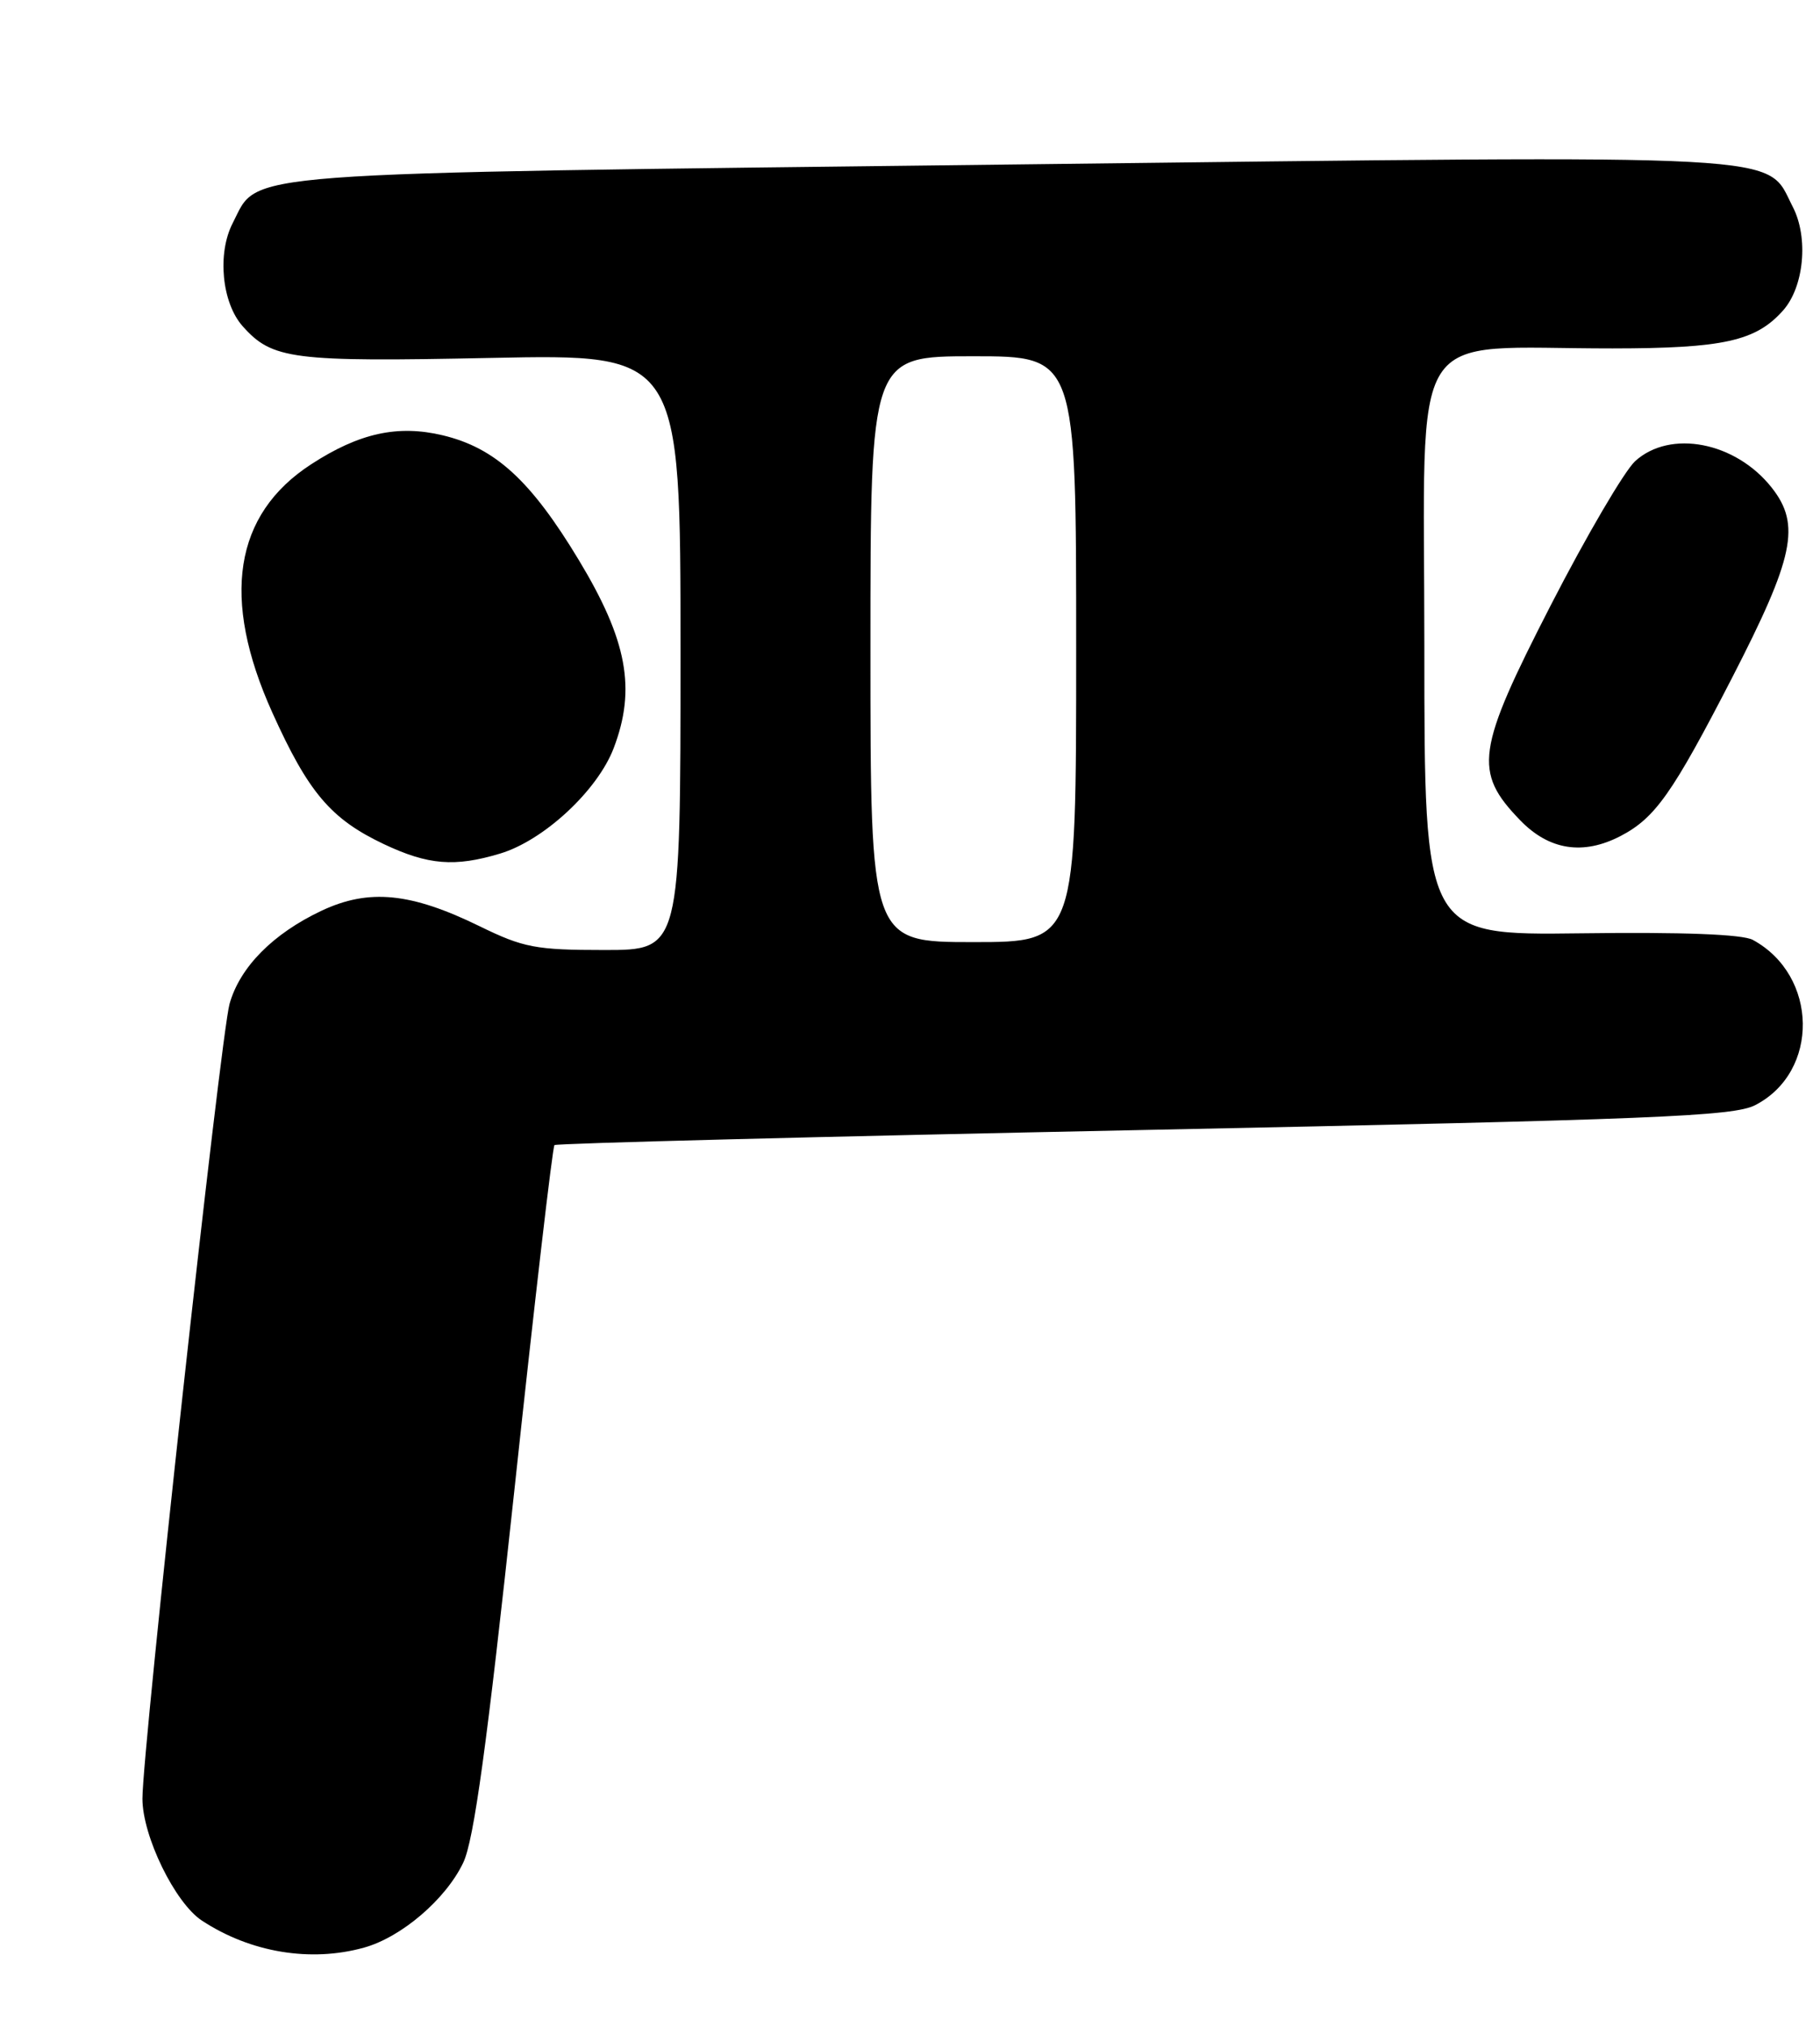 <?xml version="1.0" encoding="UTF-8" standalone="no"?>
<!DOCTYPE svg PUBLIC "-//W3C//DTD SVG 1.1//EN" "http://www.w3.org/Graphics/SVG/1.1/DTD/svg11.dtd" >
<svg xmlns="http://www.w3.org/2000/svg" xmlns:xlink="http://www.w3.org/1999/xlink" version="1.1" viewBox="0 0 230 256">
 <g >
 <path fill="currentColor"
d=" M 46.00 246.01 C 50.73 244.70 56.35 239.89 58.54 235.28 C 59.89 232.47 61.54 220.43 65.00 188.26 C 67.55 164.48 69.83 144.85 70.07 144.64 C 70.31 144.42 103.84 143.56 144.59 142.73 C 209.05 141.41 219.09 141.01 221.82 139.59 C 229.97 135.38 229.79 123.22 221.51 118.72 C 220.20 118.01 212.61 117.72 199.75 117.89 C 180.00 118.14 180.00 118.14 180.00 81.71 C 180.00 40.05 177.49 44.03 203.78 44.01 C 217.78 44.00 221.89 43.09 225.33 39.22 C 227.99 36.23 228.57 30.01 226.56 26.13 C 223.04 19.31 228.18 19.59 127.67 20.78 C 27.98 21.97 32.81 21.60 29.41 28.18 C 27.43 32.01 28.03 38.25 30.67 41.21 C 34.41 45.41 36.91 45.73 62.10 45.21 C 86.00 44.72 86.00 44.72 86.00 82.36 C 86.00 120.00 86.00 120.00 76.37 120.00 C 67.71 120.00 66.14 119.70 60.62 117.00 C 51.93 112.75 46.63 112.22 40.65 115.03 C 34.50 117.93 30.32 122.15 29.01 126.80 C 27.88 130.84 18.00 220.91 18.00 227.19 C 18.00 231.94 22.12 240.37 25.52 242.60 C 31.66 246.63 39.25 247.89 46.00 246.01 Z  M 63.19 107.82 C 68.71 106.17 75.50 99.87 77.55 94.51 C 80.41 87.02 79.27 80.88 73.14 70.73 C 67.08 60.69 62.59 56.58 55.97 54.99 C 50.28 53.63 45.41 54.69 39.33 58.64 C 29.56 64.97 27.90 75.57 34.41 90.00 C 38.97 100.11 41.81 103.45 48.50 106.62 C 54.11 109.27 57.46 109.54 63.19 107.82 Z  M 204.80 105.60 C 209.18 103.31 211.34 100.25 218.87 85.65 C 226.73 70.38 227.59 66.29 223.91 61.61 C 219.35 55.82 211.08 54.21 206.64 58.25 C 205.29 59.49 200.49 67.67 195.98 76.44 C 186.55 94.80 186.17 97.48 192.12 103.62 C 195.77 107.39 200.06 108.06 204.80 105.60 Z  M 110.00 82.00 C 110.00 45.00 110.00 45.00 123.00 45.00 C 136.00 45.00 136.00 45.00 136.00 82.00 C 136.00 119.00 136.00 119.00 123.00 119.00 C 110.00 119.00 110.00 119.00 110.00 82.00 Z "/>
</g>
</svg>
